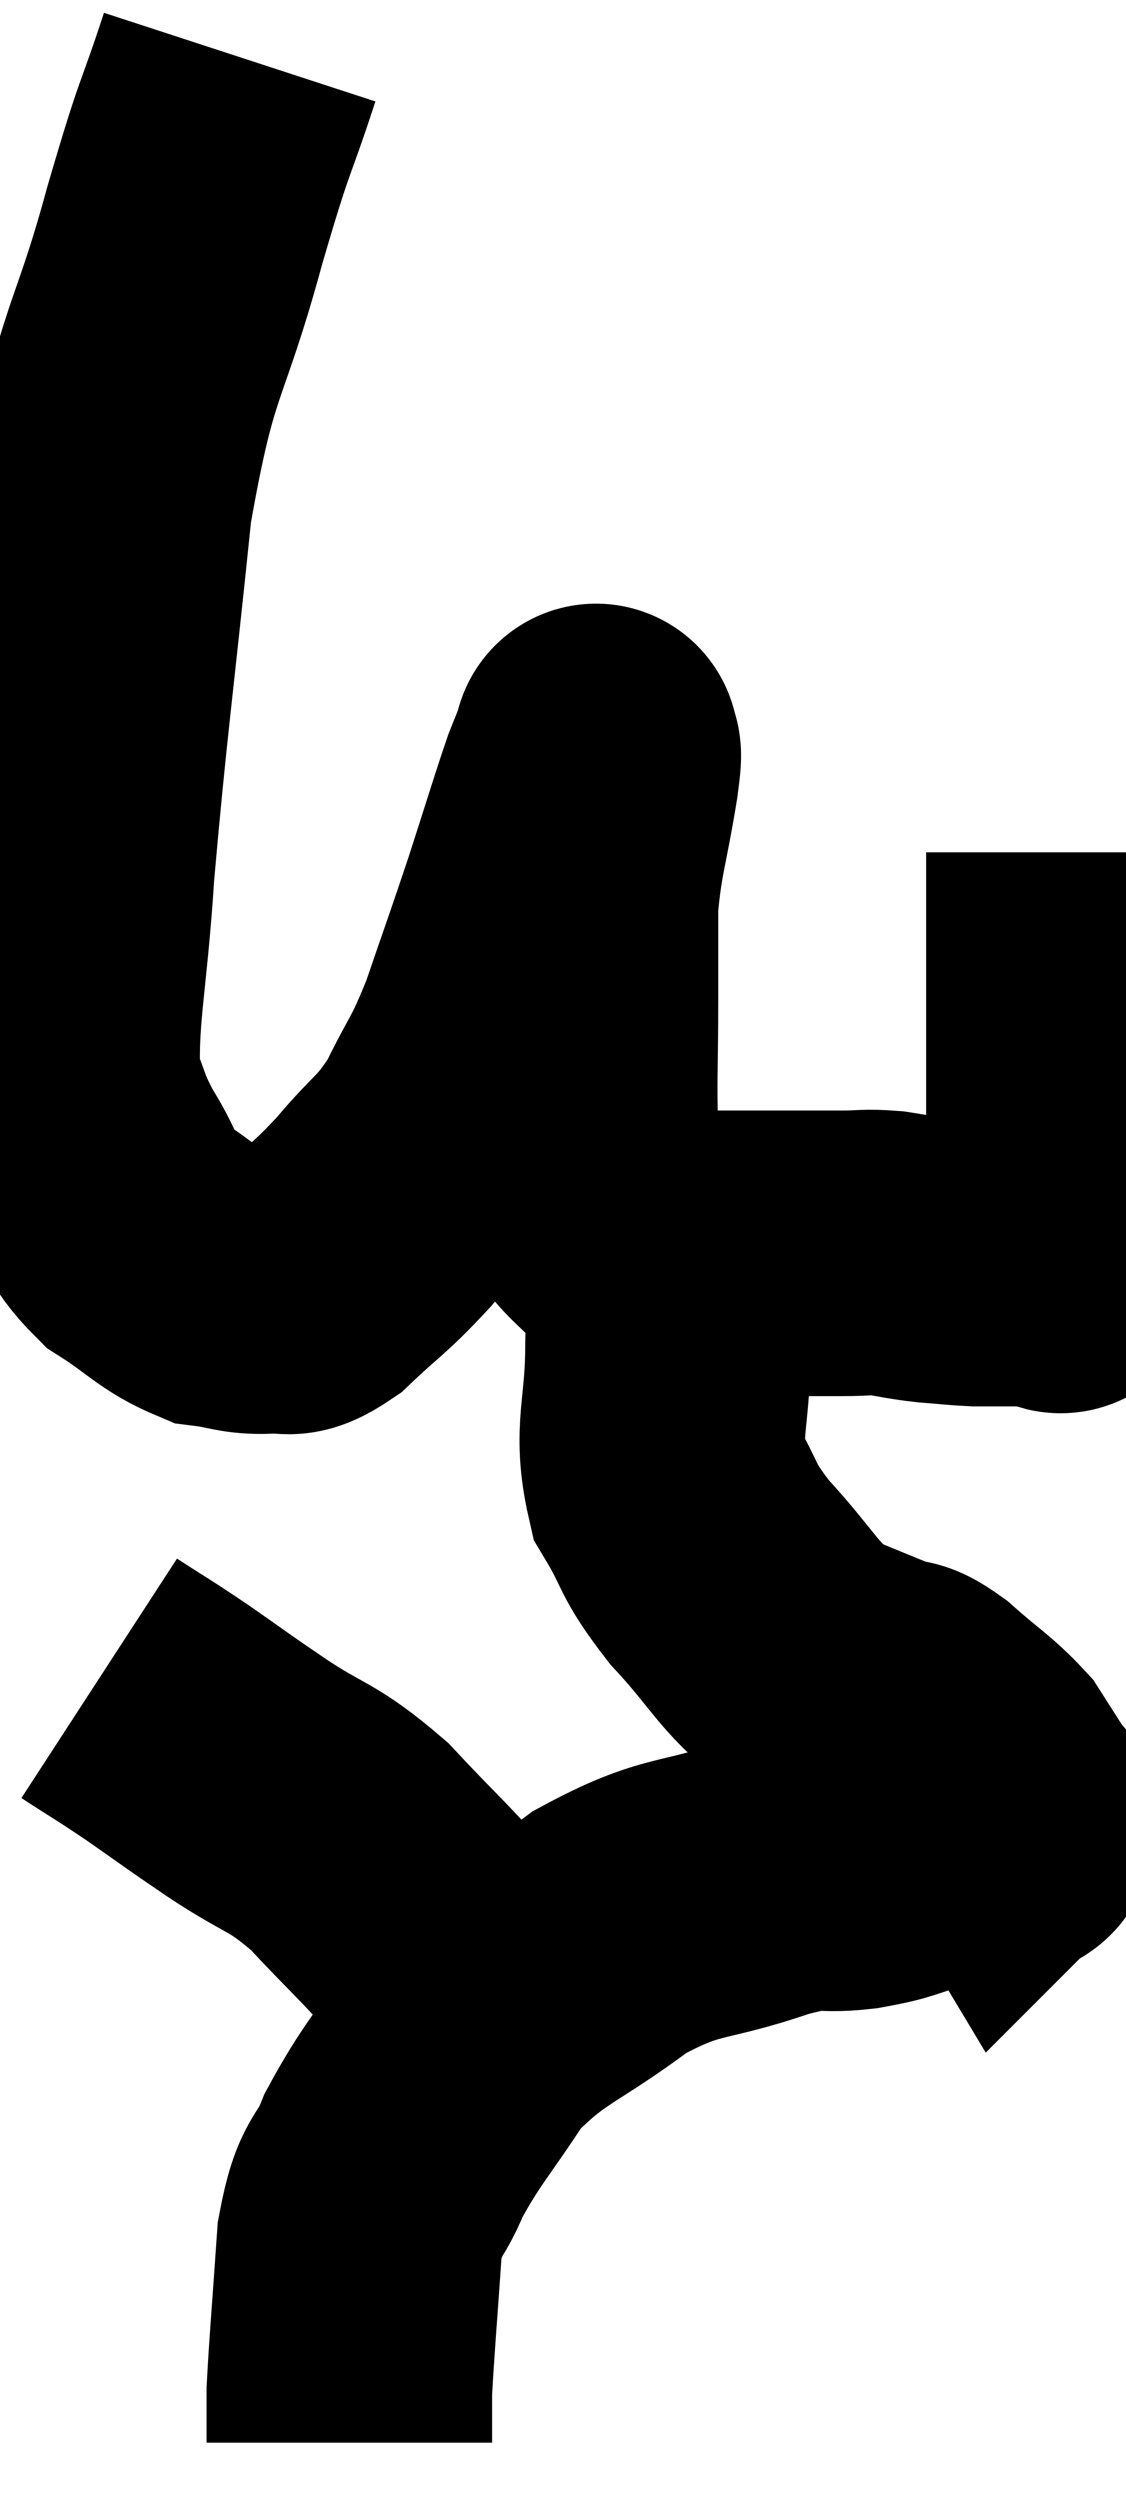 <svg xmlns="http://www.w3.org/2000/svg" viewBox="10.023 1.88 19.717 43.76" width="19.717" height="43.76"><path d="M 14.22 2.88 C 13.74 4.35, 13.83 3.87, 13.26 5.82 C 12.6 8.25, 12.435 7.86, 11.94 10.68 C 11.61 13.89, 11.505 14.535, 11.28 17.1 C 11.16 19.02, 10.965 19.665, 11.04 20.94 C 11.31 21.57, 11.235 21.555, 11.58 22.2 C 12 22.86, 11.88 22.98, 12.42 23.52 C 13.08 23.94, 13.17 24.12, 13.74 24.36 C 14.22 24.42, 14.265 24.495, 14.7 24.48 C 15.09 24.39, 14.97 24.645, 15.48 24.3 C 16.11 23.7, 16.125 23.76, 16.74 23.1 C 17.34 22.38, 17.43 22.455, 17.94 21.66 C 18.36 20.79, 18.375 20.925, 18.78 19.92 C 19.17 18.78, 19.2 18.72, 19.56 17.64 C 19.89 16.62, 19.995 16.26, 20.22 15.6 C 20.34 15.3, 20.4 15.15, 20.46 15 C 20.46 15, 20.46 14.88, 20.46 15 C 20.46 15.24, 20.55 14.805, 20.46 15.48 C 20.28 16.59, 20.19 16.725, 20.1 17.7 C 20.1 18.54, 20.1 18.39, 20.1 19.38 C 20.1 20.52, 20.07 20.865, 20.1 21.66 C 20.16 22.11, 20.04 22.155, 20.22 22.56 C 20.52 22.92, 20.505 22.98, 20.82 23.28 C 21.15 23.52, 21.12 23.625, 21.48 23.76 C 21.87 23.79, 21.795 23.805, 22.26 23.82 C 22.8 23.82, 22.71 23.82, 23.34 23.82 C 24.06 23.82, 24.225 23.82, 24.78 23.82 C 25.17 23.82, 25.17 23.79, 25.56 23.82 C 25.95 23.88, 25.95 23.895, 26.34 23.94 C 26.73 23.97, 26.805 23.985, 27.12 24 C 27.36 24, 27.285 24, 27.6 24 C 27.99 24, 28.185 24, 28.38 24 C 28.38 24, 28.305 24, 28.38 24 C 28.53 24, 28.59 24.27, 28.68 24 C 28.71 23.46, 28.725 24.135, 28.74 22.92 C 28.74 21.03, 28.74 20.55, 28.74 19.14 C 28.74 18.21, 28.74 17.745, 28.74 17.28 C 28.74 17.28, 28.74 17.355, 28.74 17.28 C 28.74 17.13, 28.74 17.1, 28.74 16.98 C 28.74 16.89, 28.74 16.845, 28.74 16.8 C 28.74 16.8, 28.74 16.8, 28.74 16.8 L 28.74 16.8" fill="none" stroke="black" stroke-width="5"></path><path d="M 21.78 23.94 C 21.75 24.69, 21.735 24.45, 21.72 25.44 C 21.72 26.67, 21.495 26.91, 21.72 27.9 C 22.17 28.65, 22.005 28.605, 22.62 29.4 C 23.4 30.24, 23.46 30.525, 24.18 31.08 C 24.84 31.35, 25.02 31.425, 25.5 31.62 C 25.8 31.74, 25.68 31.56, 26.1 31.86 C 26.64 32.34, 26.805 32.415, 27.18 32.82 C 27.39 33.15, 27.45 33.24, 27.6 33.48 C 27.69 33.63, 27.735 33.705, 27.78 33.78 C 27.78 33.78, 27.78 33.78, 27.78 33.78 C 27.78 33.78, 27.855 33.705, 27.78 33.78 C 27.63 33.93, 27.885 33.96, 27.48 34.08 C 26.82 34.17, 26.775 34.14, 26.16 34.26 C 25.59 34.41, 25.695 34.44, 25.02 34.56 C 24.24 34.65, 24.54 34.455, 23.46 34.74 C 22.08 35.22, 22.005 34.995, 20.7 35.7 C 19.47 36.63, 19.185 36.585, 18.24 37.56 C 17.58 38.58, 17.4 38.715, 16.92 39.6 C 16.62 40.35, 16.515 40.065, 16.32 41.1 C 16.23 42.42, 16.185 42.9, 16.14 43.74 C 16.14 44.1, 16.14 44.28, 16.14 44.46 C 16.14 44.46, 16.14 44.415, 16.14 44.46 L 16.14 44.64" fill="none" stroke="black" stroke-width="5"></path><path d="M 11.76 31.26 C 12.36 31.65, 12.315 31.605, 12.96 32.04 C 13.65 32.52, 13.545 32.46, 14.34 33 C 15.24 33.6, 15.285 33.465, 16.14 34.2 C 16.95 35.07, 17.19 35.25, 17.76 35.94 C 18.09 36.45, 18.165 36.51, 18.42 36.96 C 18.6 37.35, 18.69 37.545, 18.78 37.74 C 18.78 37.74, 18.78 37.74, 18.78 37.74 L 18.78 37.74" fill="none" stroke="black" stroke-width="5"></path></svg>